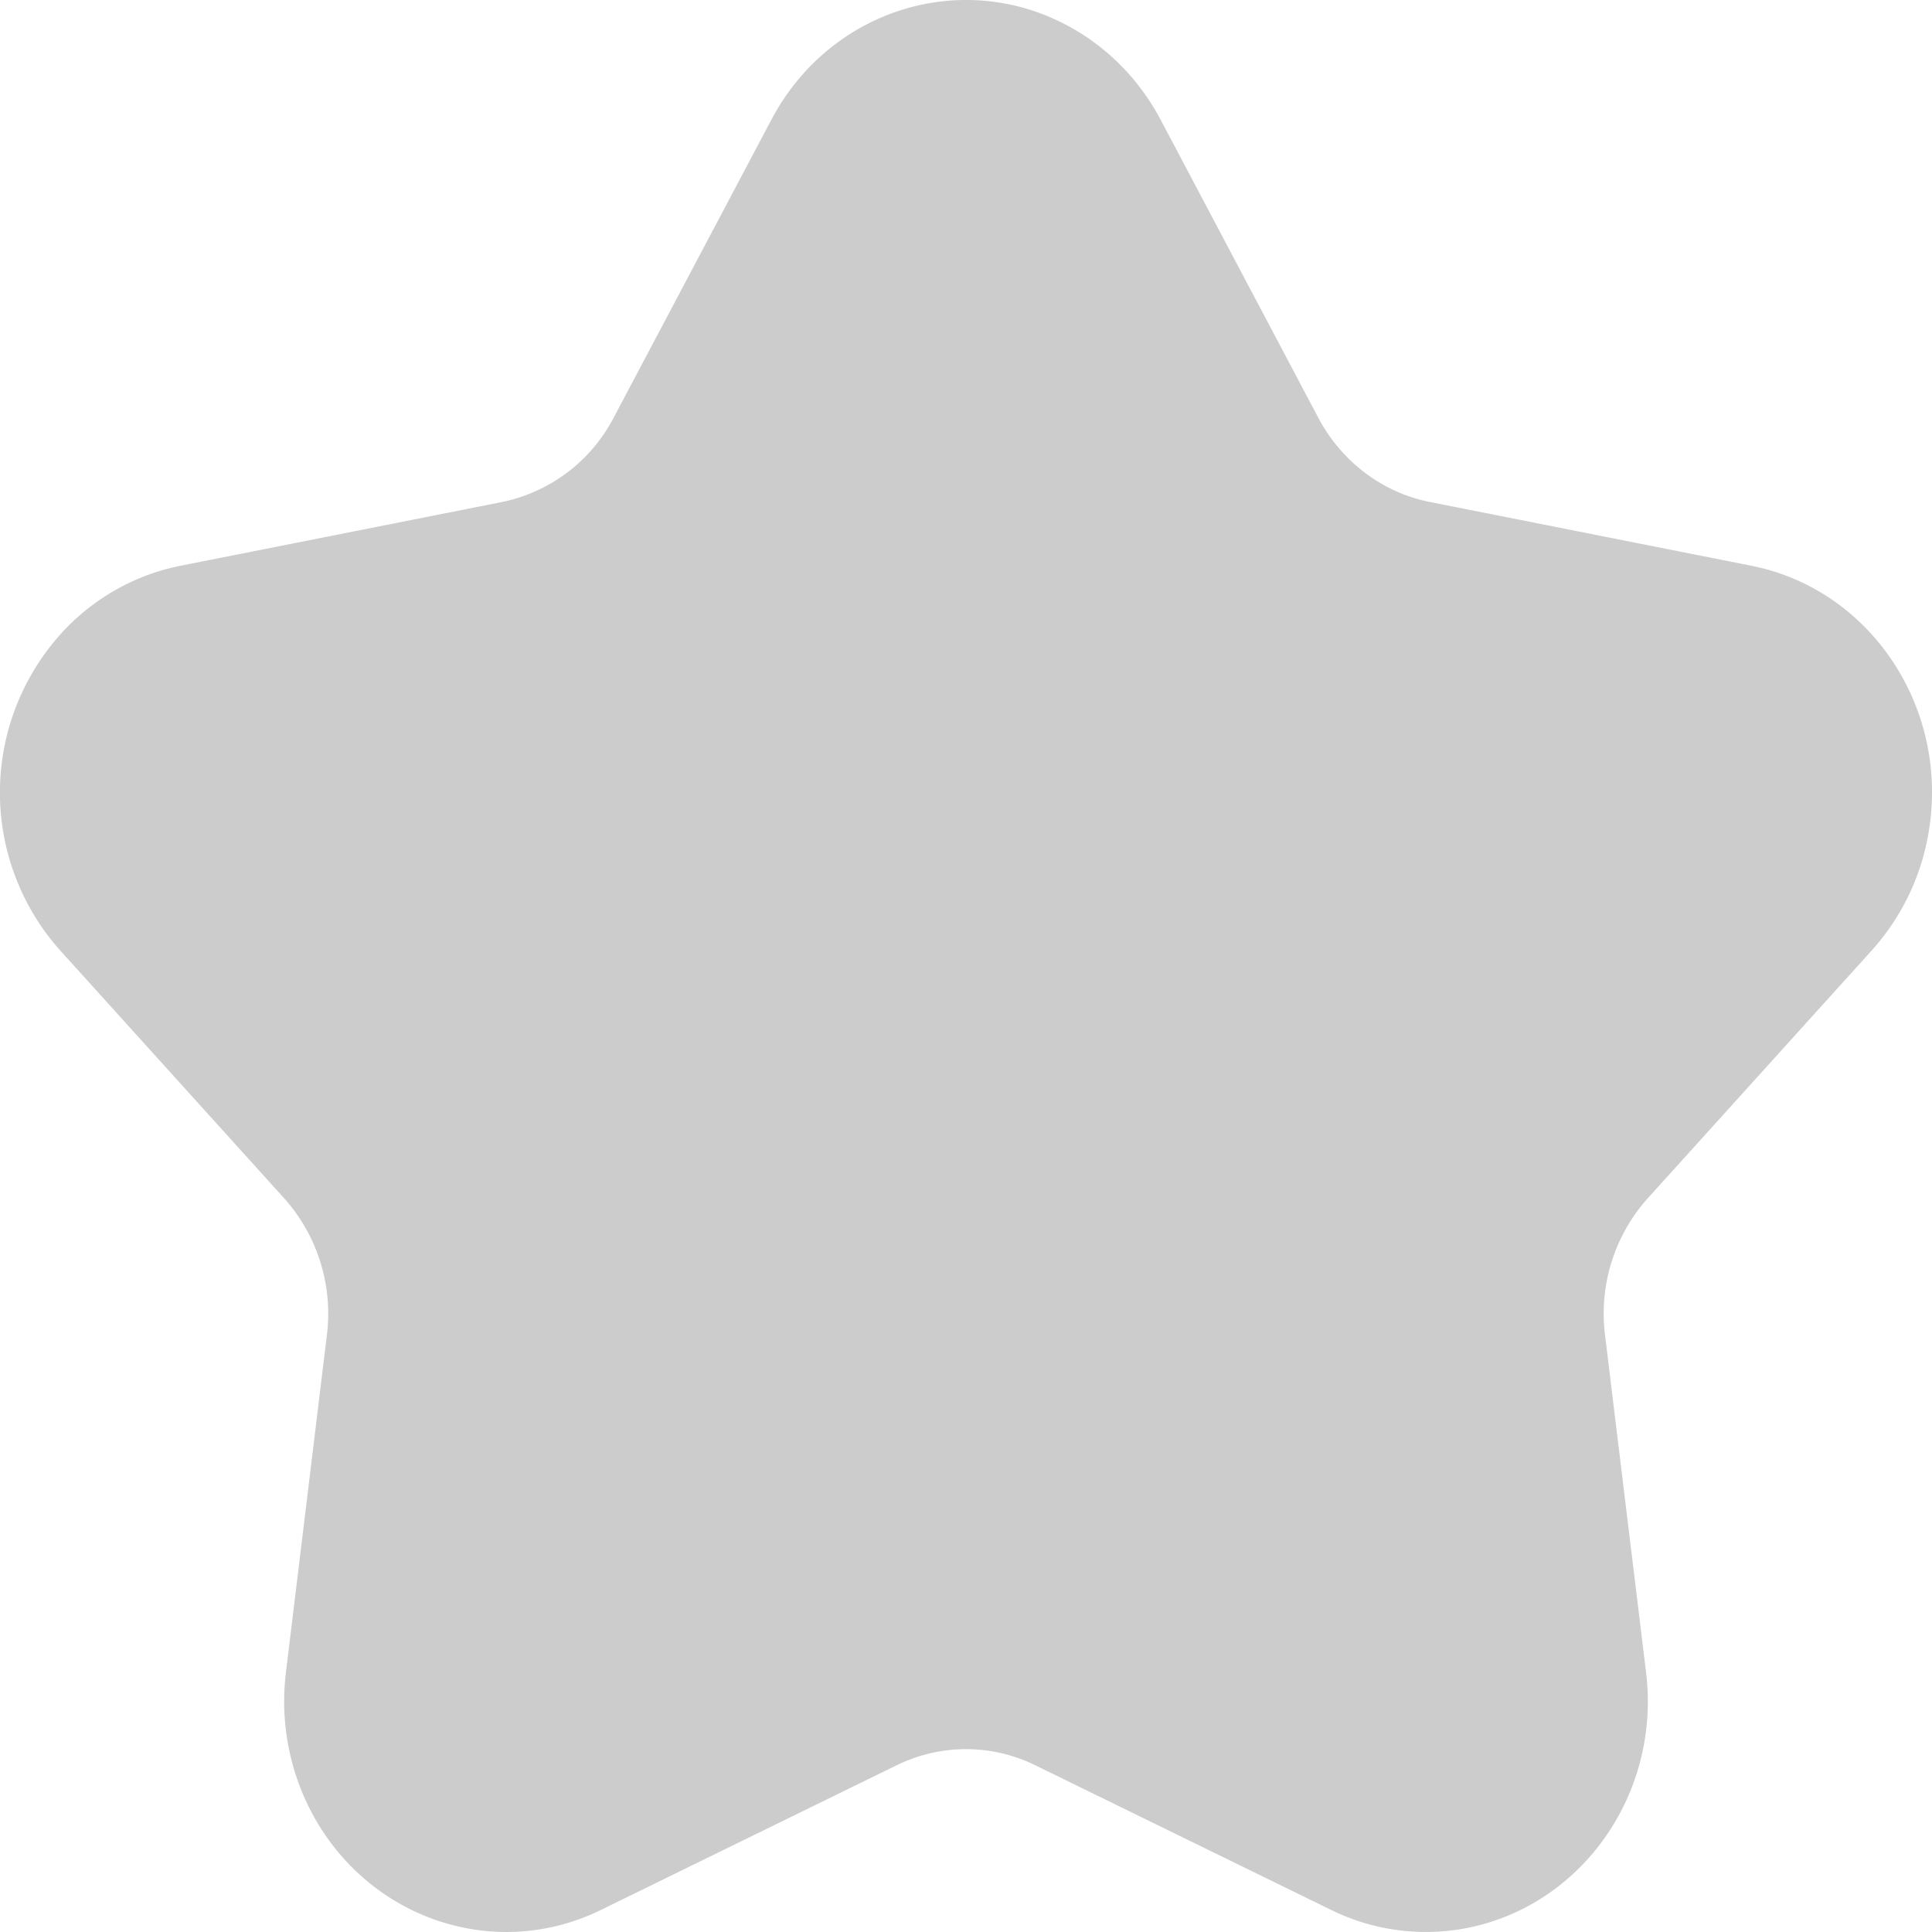 <svg width="20" height="20" fill="none" xmlns="http://www.w3.org/2000/svg">
    <path fill-rule="evenodd" clip-rule="evenodd" d="m9.284 18.273-3.066 1.5c-1.148.56-2.517.048-3.058-1.145a2.471 2.471 0 0 1-.2-1.316l.424-3.493a1.79 1.79 0 0 0-.442-1.414L.622 9.838a2.454 2.454 0 0 1 .103-3.376c.318-.31.714-.52 1.142-.605l3.329-.66a1.687 1.687 0 0 0 1.157-.874l1.633-3.085C8.598.082 9.995-.34 11.107.296c.382.218.696.545.907.942l1.632 3.085c.241.456.666.777 1.158.874l3.328.66c1.247.248 2.065 1.498 1.827 2.794a2.423 2.423 0 0 1-.582 1.187l-2.32 2.567a1.79 1.79 0 0 0-.442 1.414l.425 3.493c.159 1.309-.733 2.503-1.992 2.669a2.22 2.22 0 0 1-1.267-.209l-3.066-1.499a1.624 1.624 0 0 0-1.43 0z" fill="#CCC"/>
</svg>
